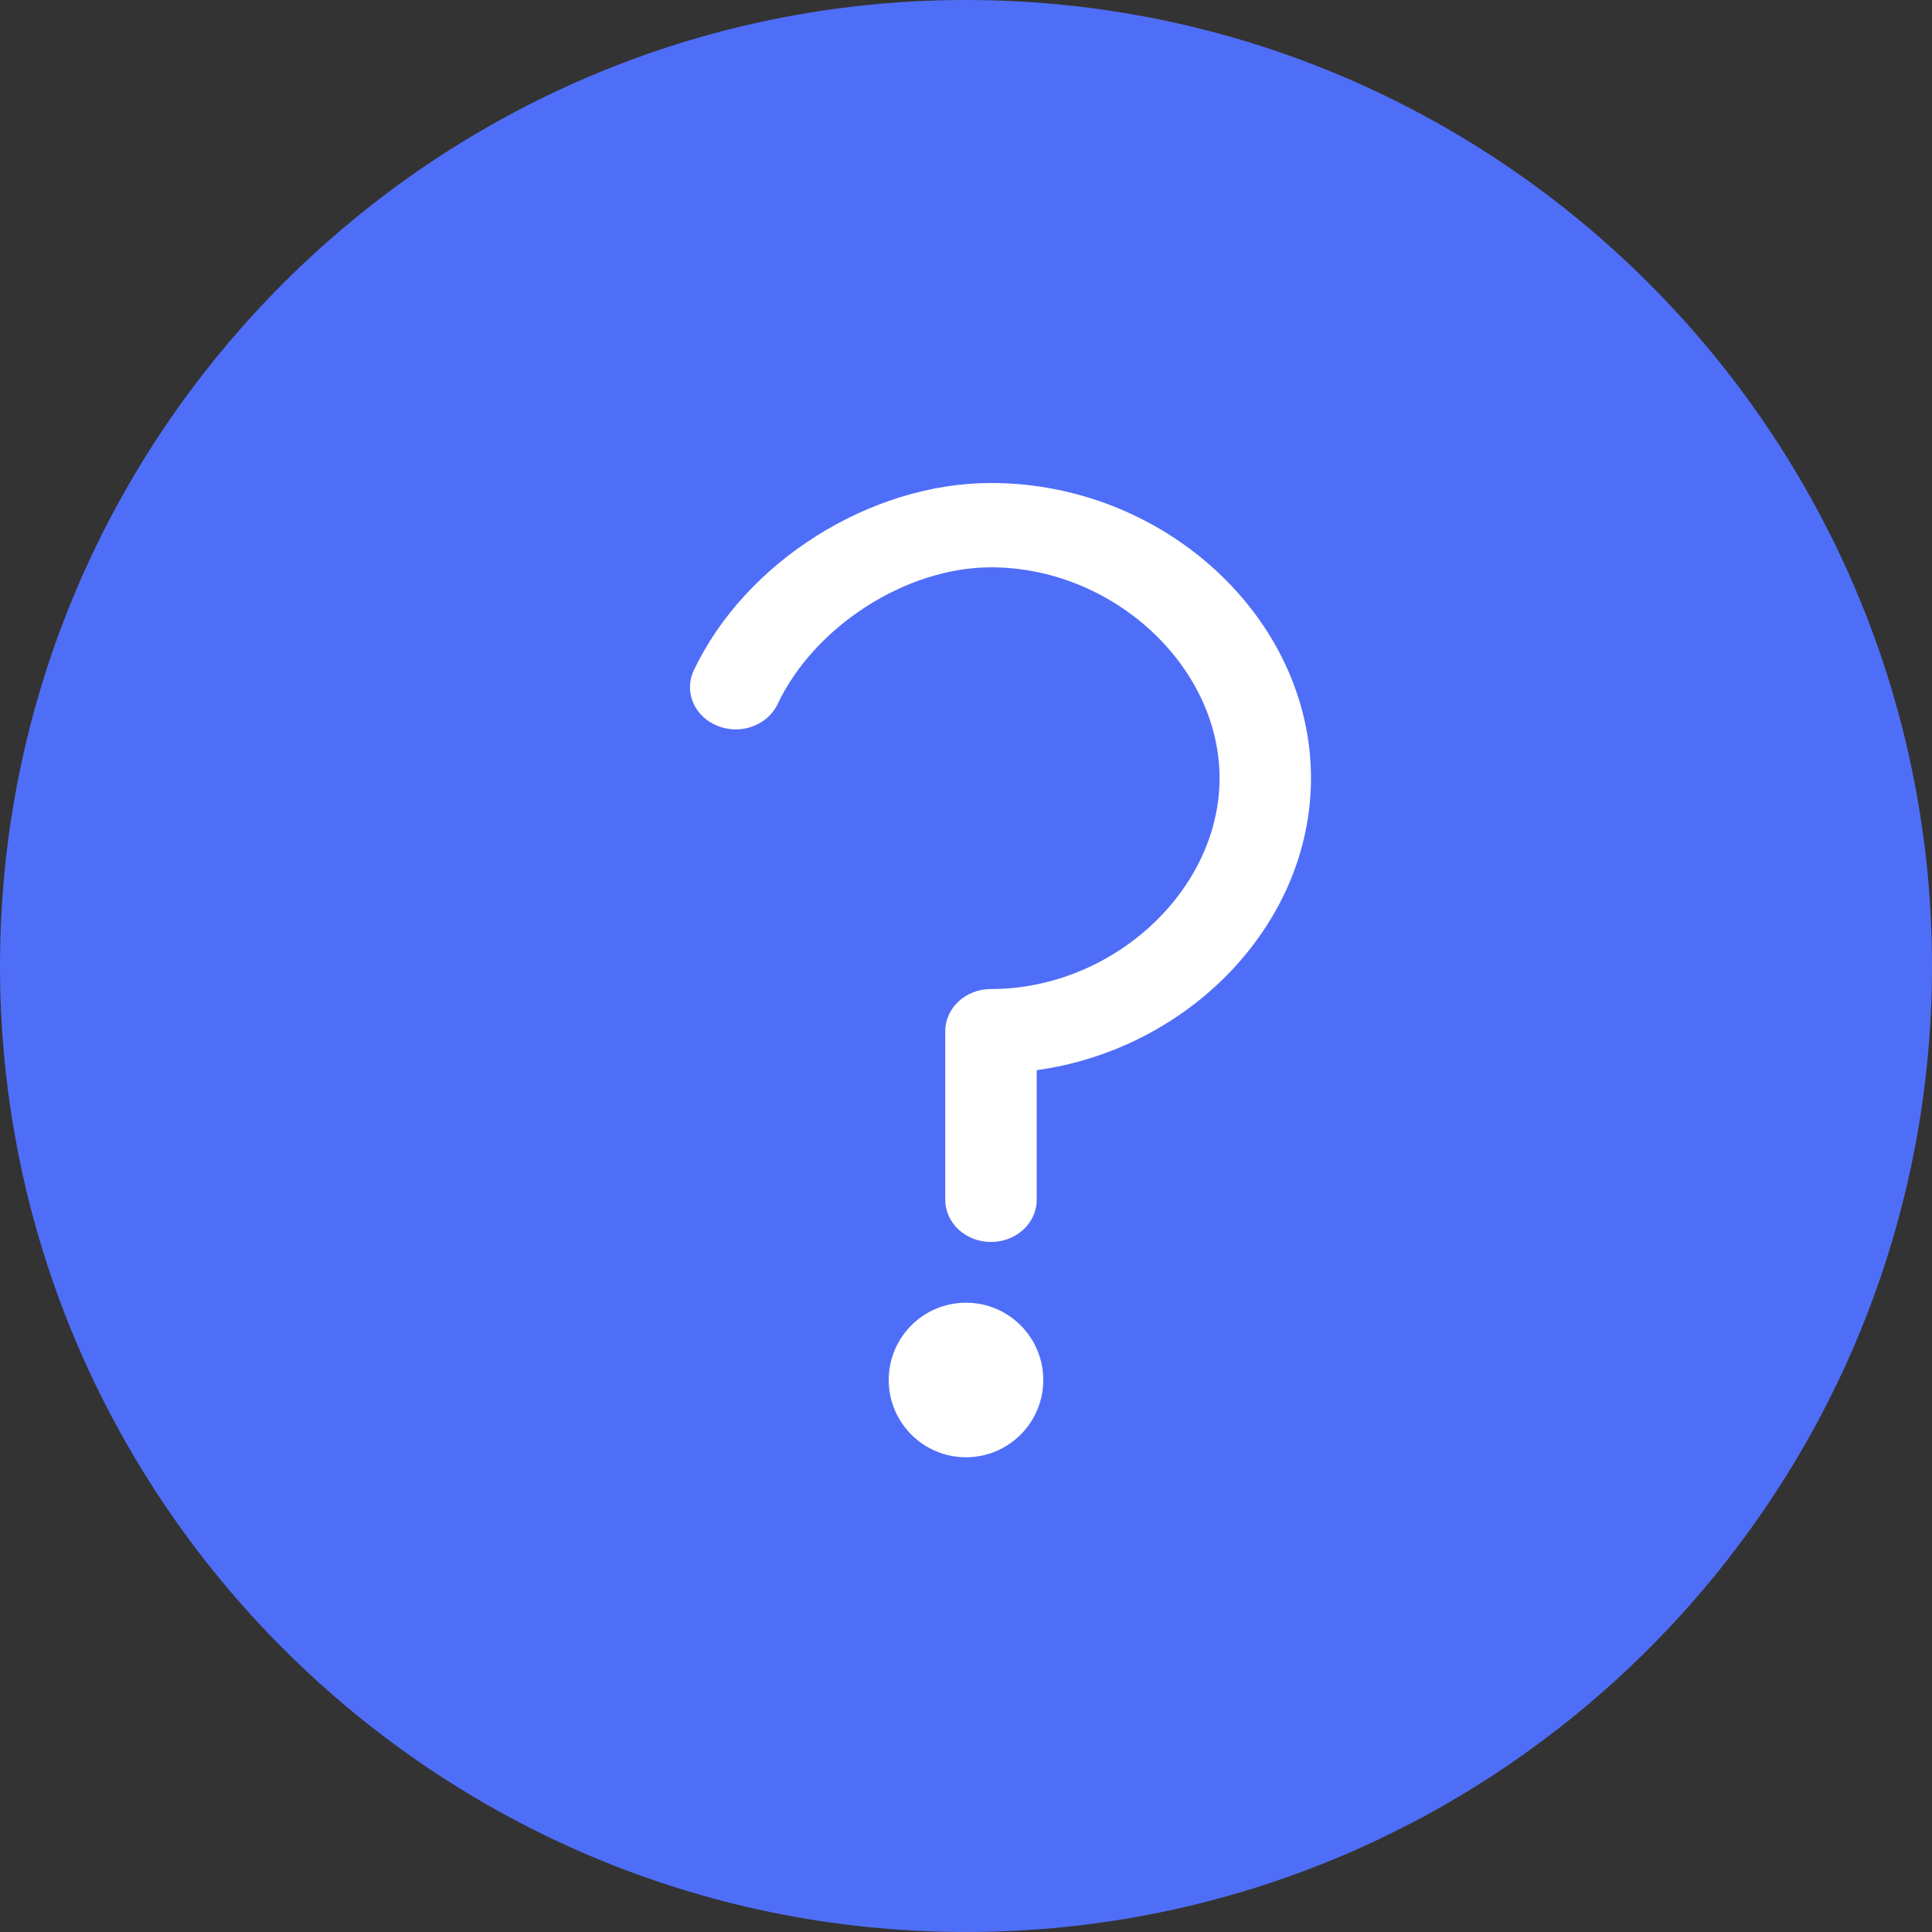 <svg xmlns="http://www.w3.org/2000/svg" width="25" height="25" viewBox="0 0 25 25">
  <rect x="0" y="0" width="25" height="25" fill="#333333" stroke="none"/>
  <g fill="none">
    <path fill="#4F6EF7" d="M12.5,0 C5.607,0 0,5.608 0,12.5 C0,19.392 5.607,25 12.5,25 C19.393,25 25,19.392 25,12.5 C25,5.608 19.393,0 12.5,0 Z"/>
    <path fill="#FFF" d="M12.823,6.25 C11.261,6.25 9.644,7.269 8.978,8.674 C8.847,8.95 8.984,9.272 9.283,9.392 C9.584,9.514 9.932,9.387 10.062,9.111 C10.54,8.102 11.728,7.341 12.823,7.341 C14.399,7.341 15.781,8.616 15.781,10.069 C15.781,11.523 14.399,12.798 12.823,12.798 C12.496,12.798 12.232,13.042 12.232,13.343 L12.232,15.526 C12.232,15.827 12.496,16.071 12.823,16.071 C13.15,16.071 13.415,15.827 13.415,15.526 L13.415,13.848 C15.391,13.574 16.964,11.955 16.964,10.069 C16.964,7.999 15.068,6.25 12.823,6.25 Z"/>
    <circle cx="12.5" cy="17.857" r="1" fill="#FFF"/>
  </g>
</svg>
